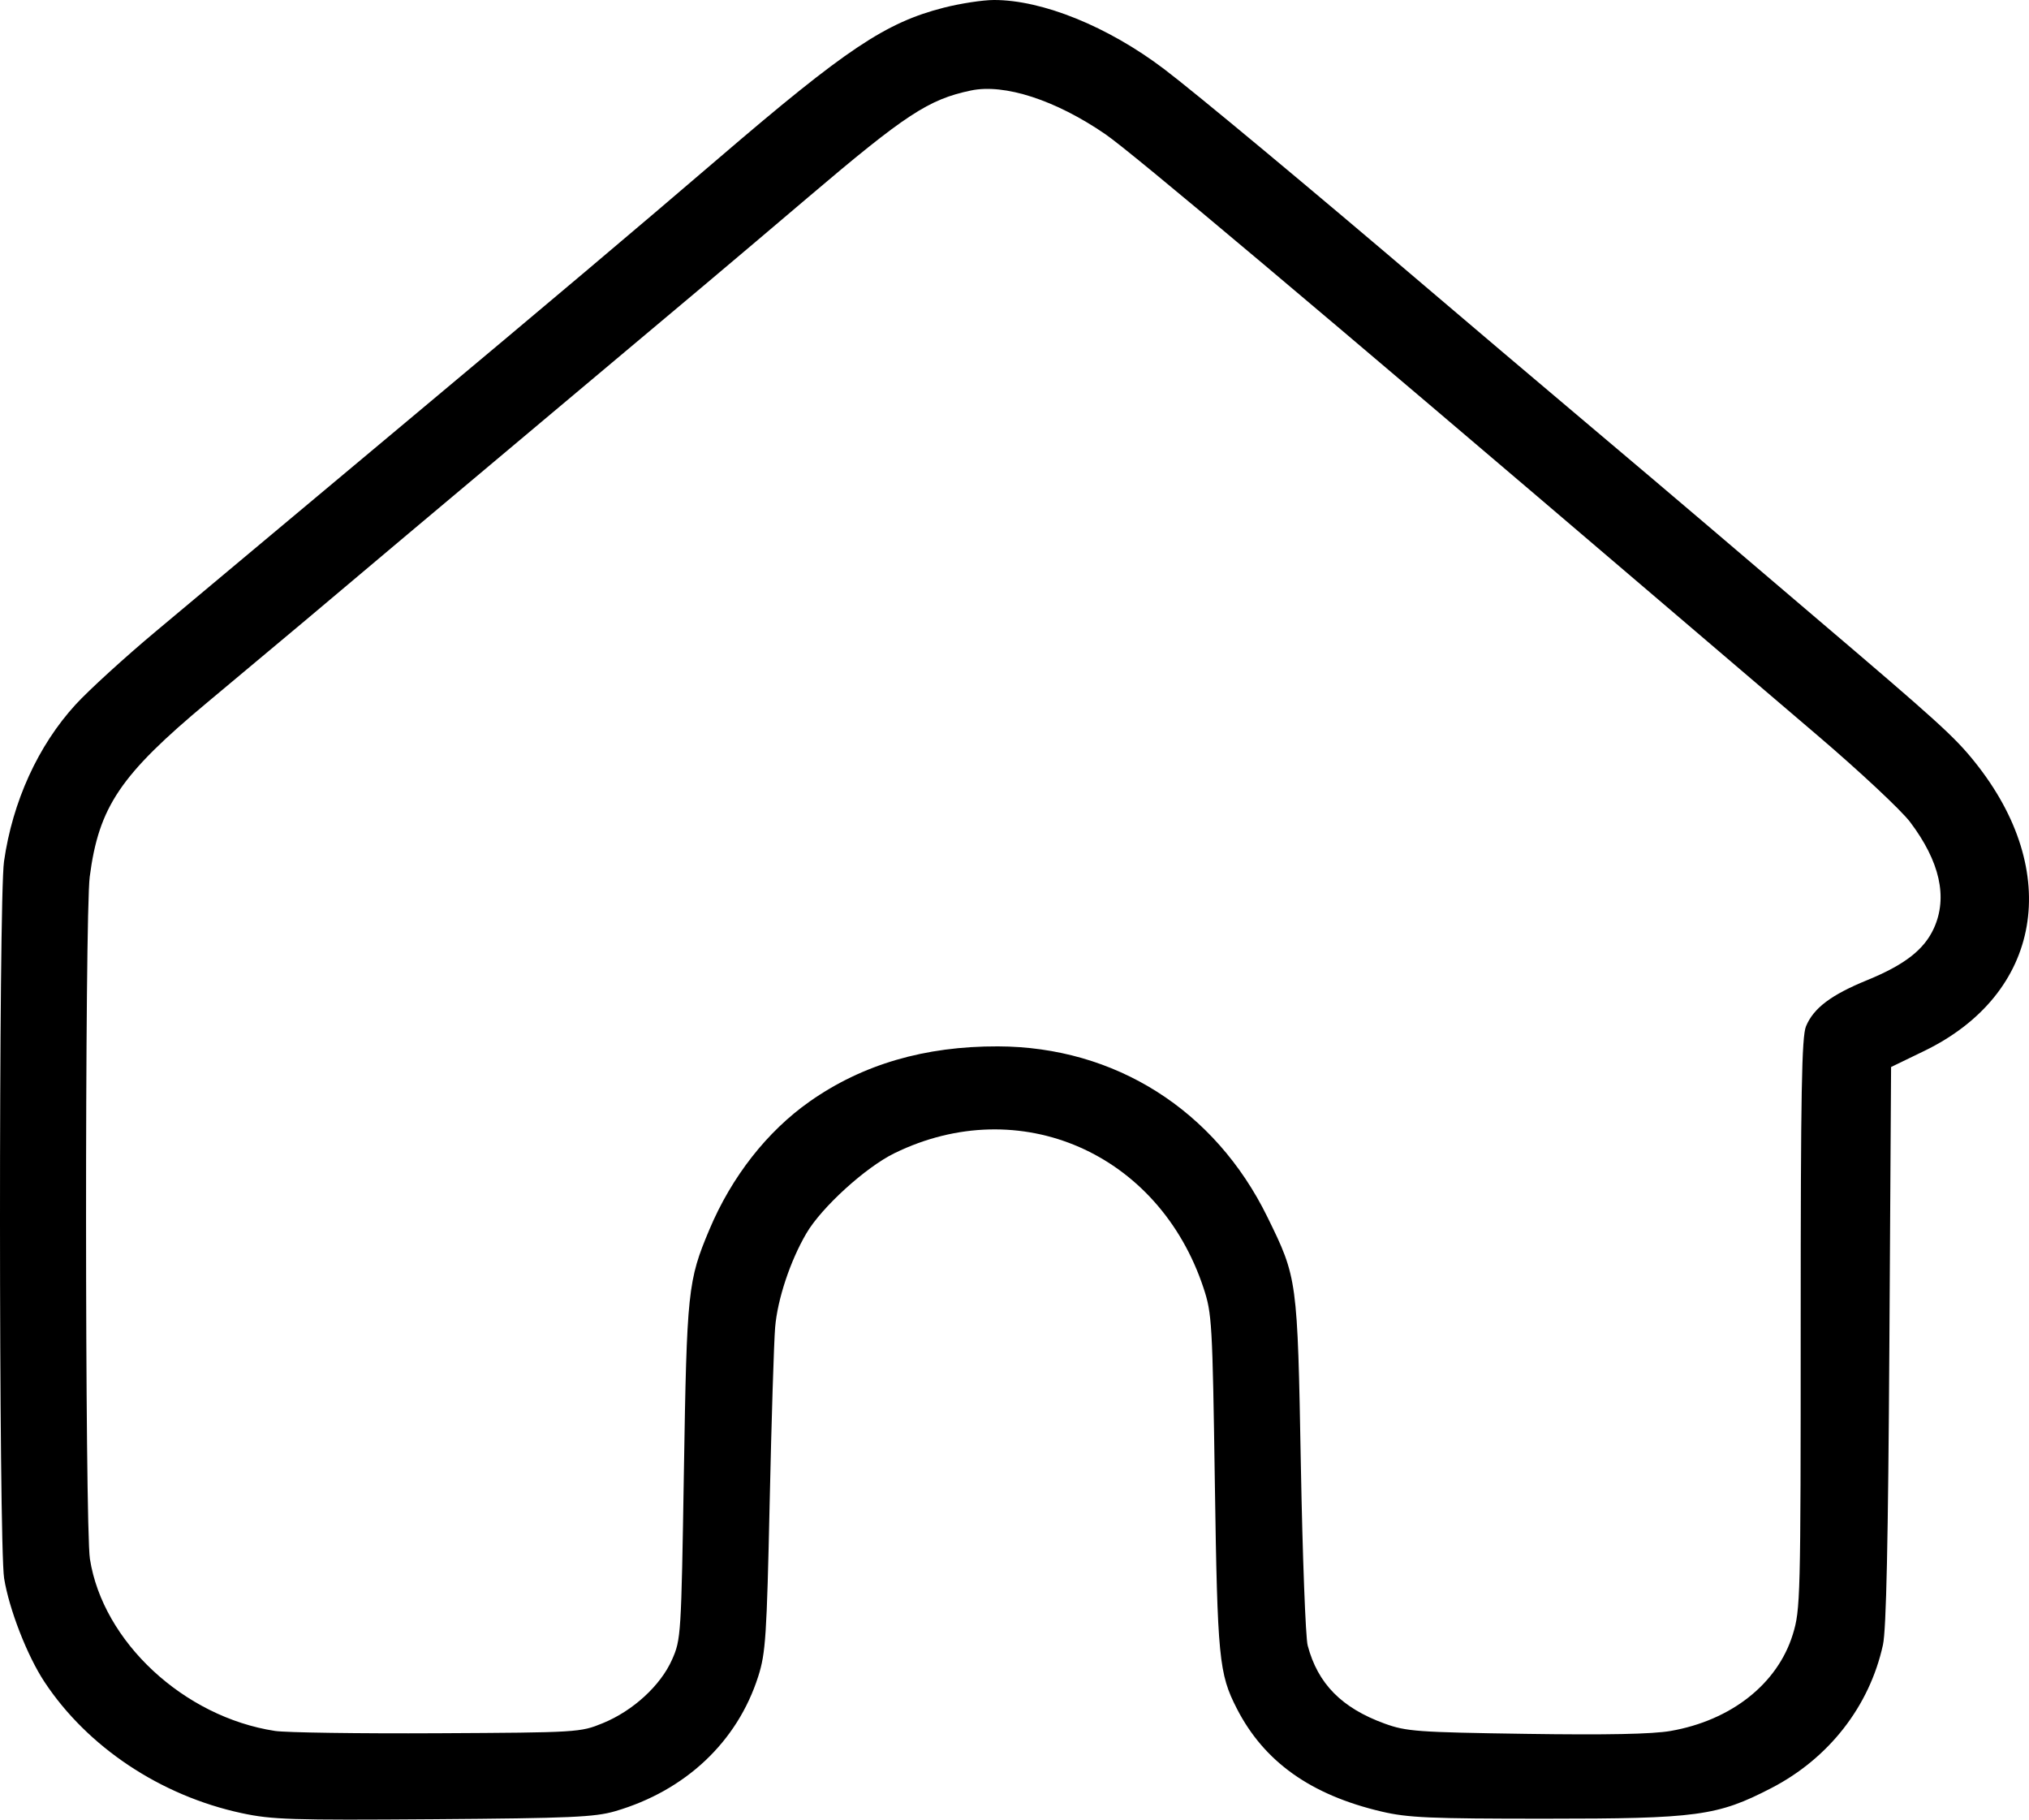 <svg xmlns="http://www.w3.org/2000/svg" width="692.582" height="620.981"><path d="M186.49 681.43c-27.65-5.943-52.572-22.525-67.282-44.763-5.89-8.905-12.063-24.739-13.786-35.36-1.852-11.412-1.887-231.671-.04-244.64 2.914-20.447 11.642-39.575 24.434-53.546 4.501-4.916 16.849-16.179 27.44-25.03 10.59-8.85 25.34-21.191 32.778-27.424 7.438-6.234 31.173-26.084 52.745-44.112 49.032-40.977 78.353-65.713 106.646-89.969 43.4-37.207 56.872-46.213 76.721-51.29 5.654-1.446 13.389-2.63 17.187-2.63 16.553 0 38.87 9.056 58 23.535 10.617 8.035 50.317 41.073 90 74.897 13.2 11.25 36.9 31.33 52.667 44.62 15.767 13.291 35.02 29.591 42.784 36.224 7.764 6.632 23.964 20.433 36 30.67 42.62 36.247 48.329 41.416 55.244 50.023 30.212 37.6 22.927 79.274-17.257 98.724l-11.25 5.445-.584 94.931c-.413 67.1-1.055 97.082-2.19 102.265-4.589 20.947-18.44 38.715-38.115 48.891-18.403 9.518-25.245 10.442-77.299 10.442-39.253 0-46.729-.327-55.739-2.44-24.167-5.668-40.1-17.006-49.406-35.159-6.102-11.904-6.607-17.089-7.497-77.067-.81-54.566-.995-57.77-3.837-66.376-15.254-46.18-62.816-66.946-105.52-46.072-9.862 4.82-24.861 18.465-30.07 27.353-5.523 9.424-9.861 22.486-10.663 32.102-.412 4.946-1.25 31.793-1.861 59.66-1.007 45.922-1.373 51.487-3.906 59.429-7.117 22.315-24.818 38.993-48.834 46.01-6.926 2.024-15.252 2.391-62 2.735-48.526.357-55.167.147-65.51-2.077zm123.284-30.696c10.339-4.237 19.736-12.86 23.644-21.695 3.051-6.896 3.133-8.2 4.043-64.372.997-61.576 1.349-64.91 8.68-82.341 7.597-18.064 19.72-33.546 34.27-43.766 18.033-12.665 39.256-18.874 64.256-18.798 39.939.12 74.032 21.693 91.935 58.173 10.265 20.915 10.29 21.1 11.451 84.732.569 31.166 1.614 58.86 2.322 61.542 3.45 13.06 11.62 21.349 26.292 26.672 7.383 2.679 11.102 2.949 48.241 3.497 27.571.407 43.105.097 49.334-.986 20.697-3.598 36.523-16.091 41.727-32.94 2.603-8.428 2.698-12.13 2.698-105.969 0-79.107.339-98.047 1.818-101.588 2.593-6.206 8.544-10.694 20.847-15.725 12.835-5.247 19.485-10.42 22.81-17.742 4.781-10.525 2.033-22.773-8.13-36.233-3.03-4.015-17.268-17.326-31.637-29.58-14.369-12.255-38.782-33.083-54.25-46.285-116.897-99.768-179.76-152.663-188.799-158.864-16.977-11.647-34.44-17.323-45.892-14.916-14.468 3.04-22.302 8.18-55.64 36.504-25.782 21.905-39.296 33.286-87.127 73.374-21.267 17.824-43.467 36.462-49.334 41.418-24.459 20.66-46.68 39.31-68.415 57.419-29.844 24.866-37.165 35.705-40.275 59.624-1.708 13.146-1.653 221.778.062 232.778 4.406 28.253 32.053 53.953 63.165 58.714 3.738.572 28.697.928 55.463.79 47.973-.247 48.778-.296 56.441-3.437z" fill="currentColor" transform="translate(-104.015 -62.667)"/></svg>